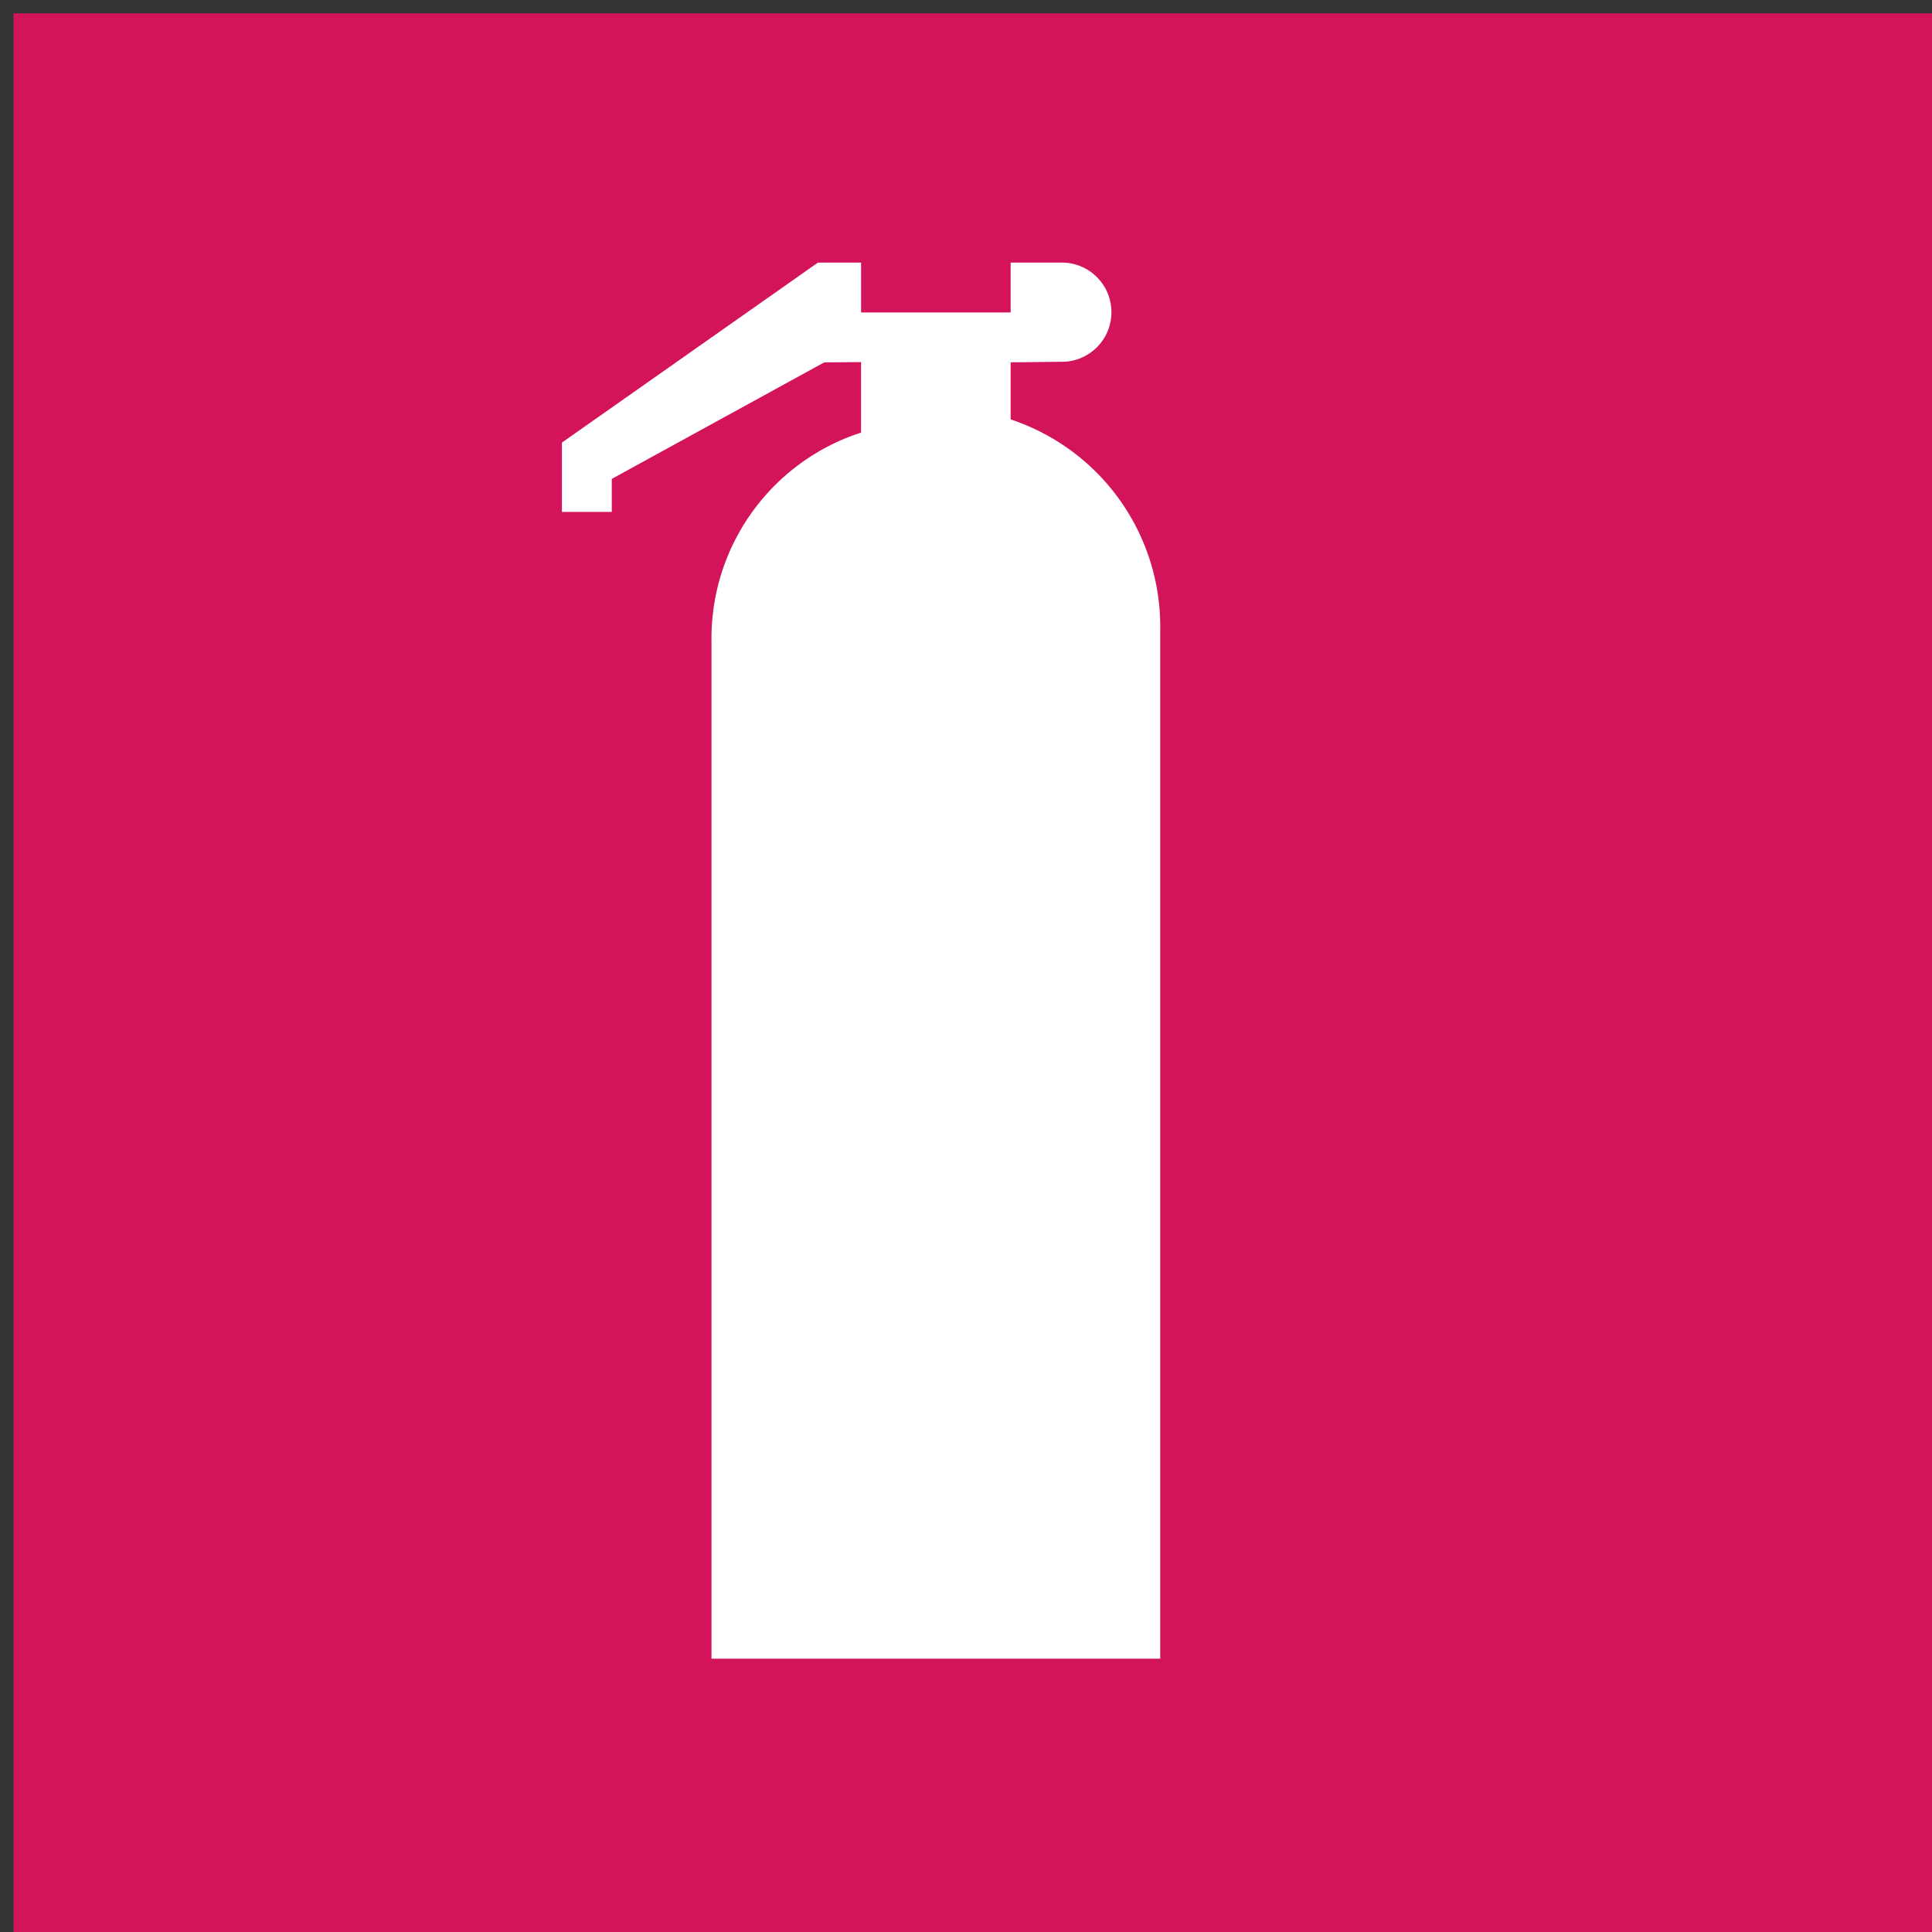 <svg id="Слой_1" data-name="Слой 1" xmlns="http://www.w3.org/2000/svg" width="38.749" height="38.749" viewBox="0 0 38.749 38.749">
  <rect x="0" y="0" width="38.749" height="38.749" fill="#333333" stroke="none"/>
  <title>тц</title>
  <rect x="0.27" y="0.267" width="39" height="39" transform="translate(39.541 39.535) rotate(-180)" fill="#d4145a"/>
  <path d="M20.27,8.412V7.267l.995-.011a.995.995,0,1,0,0-1.989h-.995v1h-3v-1h-.865L11.27,8.877v1.39h1V9.605l4.261-2.337.739-.006v1.414a4.337,4.337,0,0,0-3,4.182V33.267h9V12.639A4.379,4.379,0,0,0,20.27,8.412Z" fill="#fff"/>
</svg>
